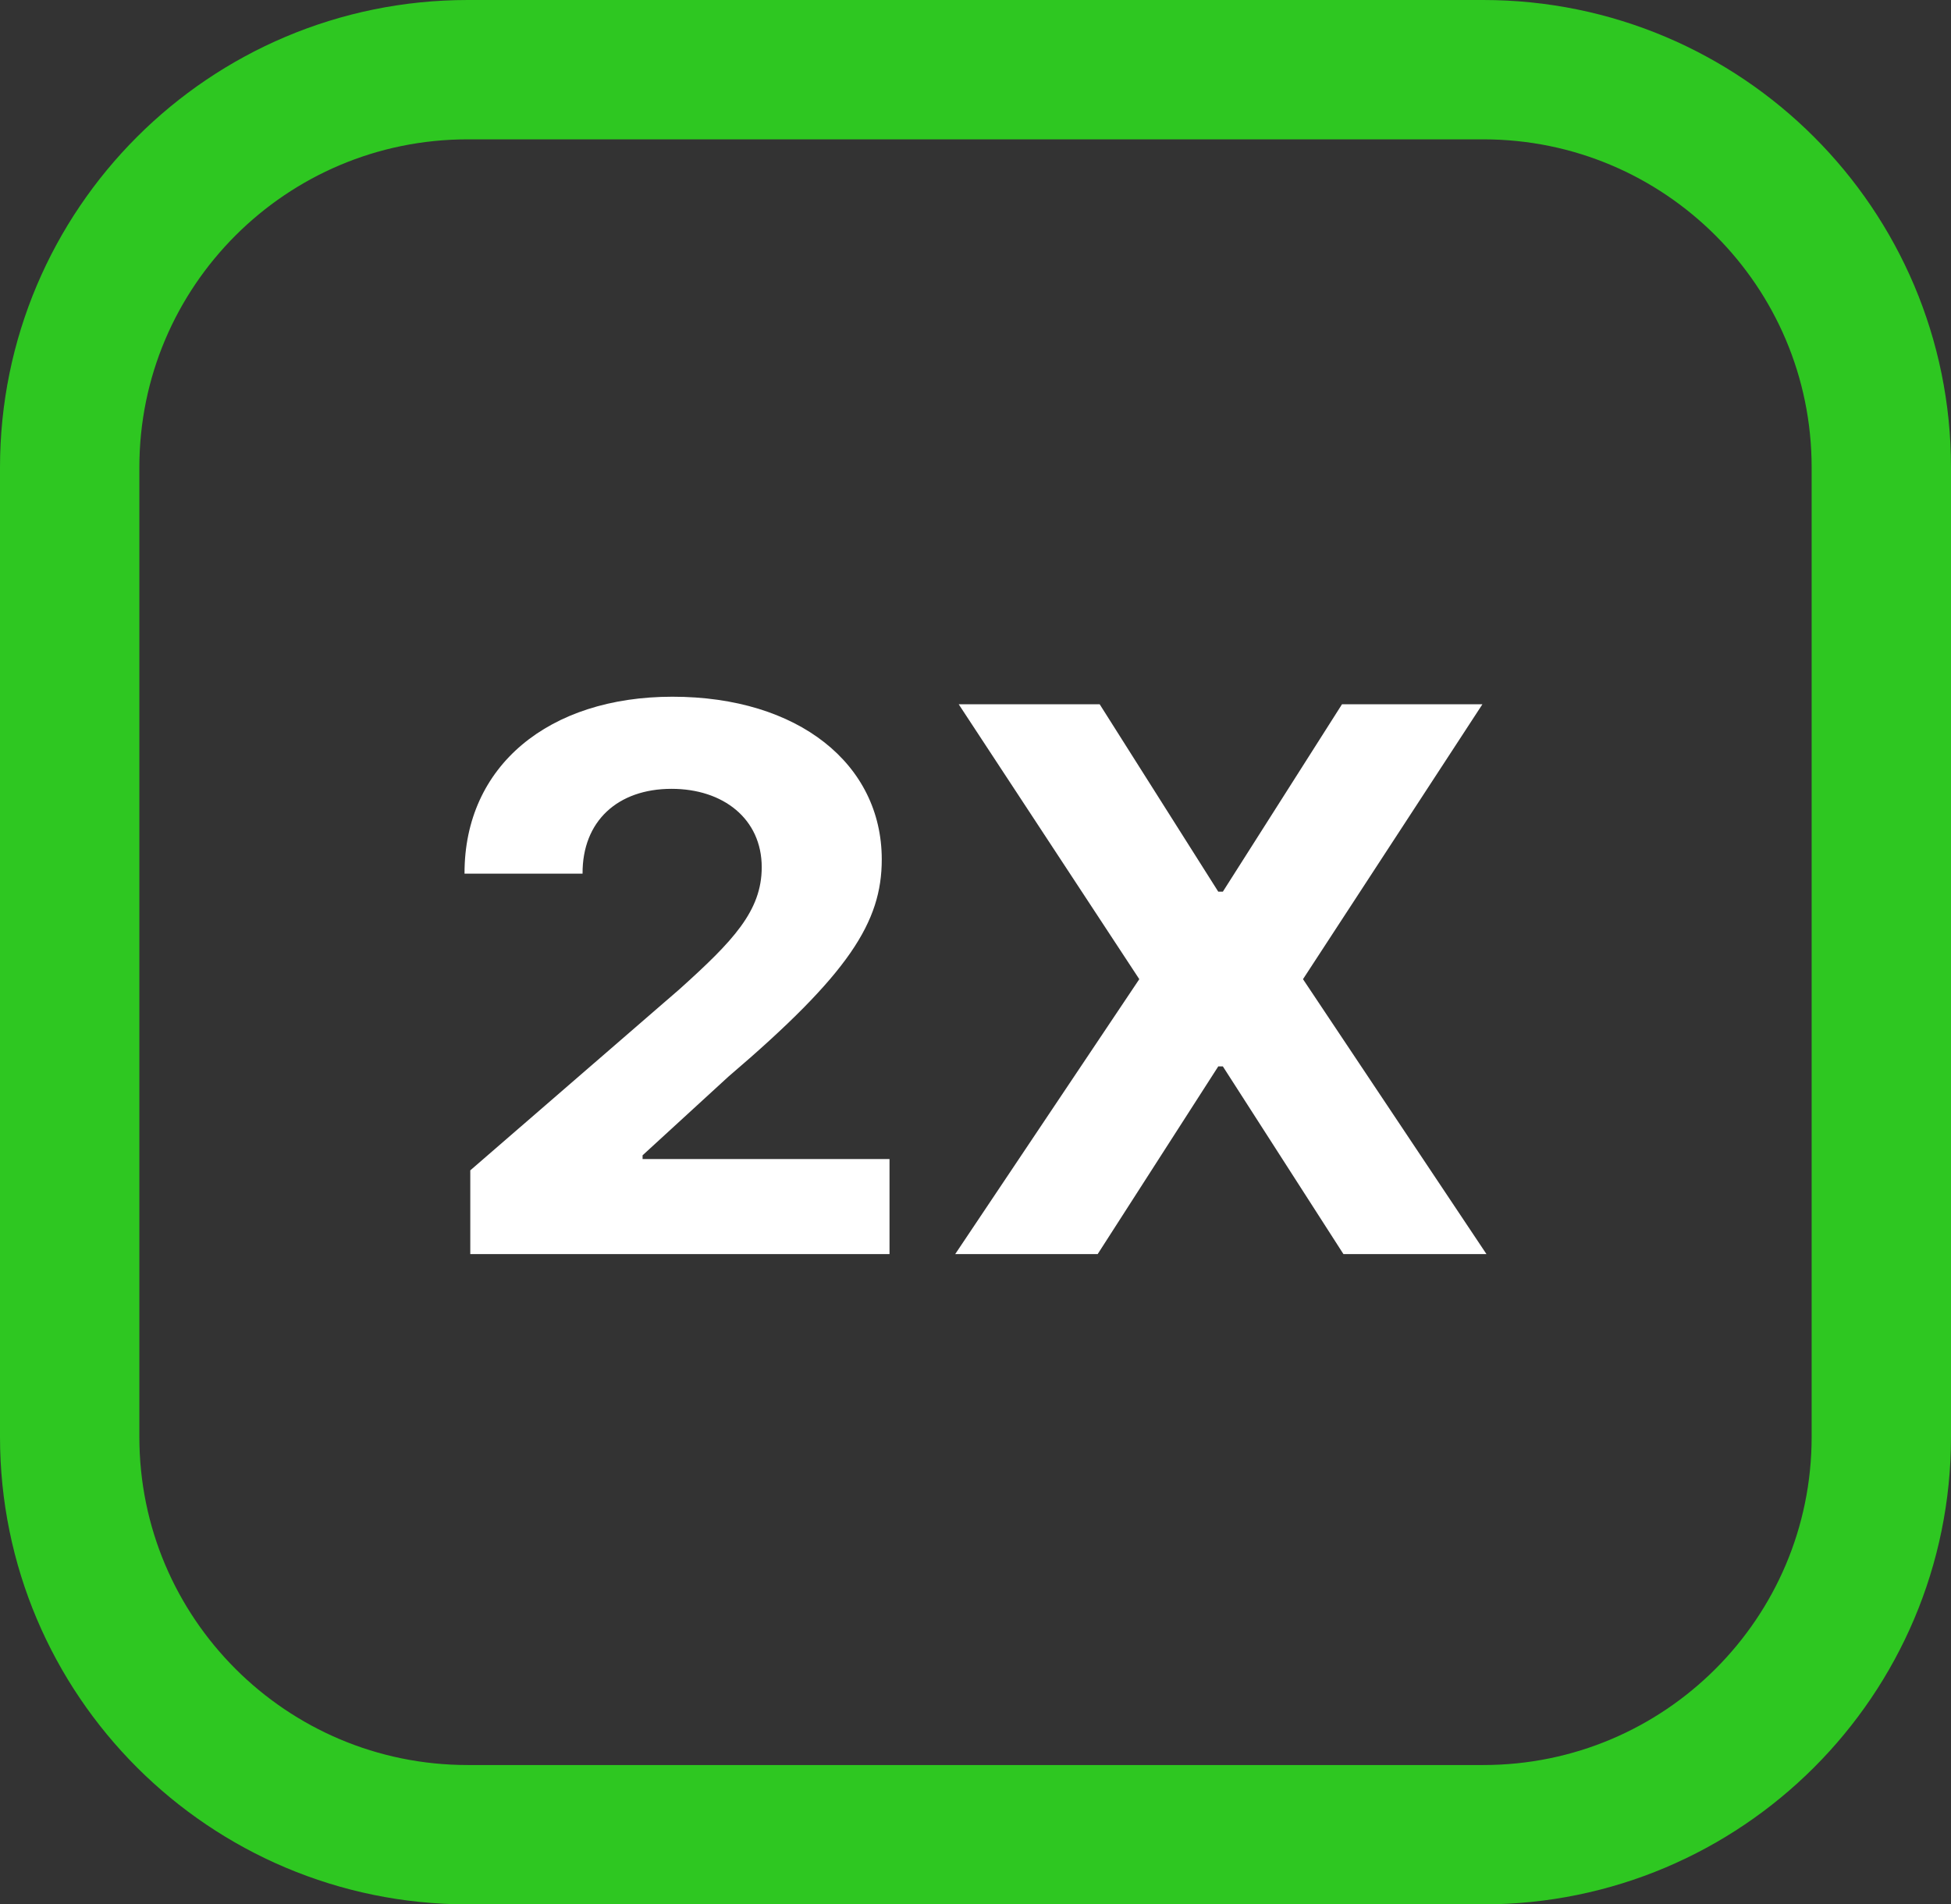 <svg width="42" height="41" viewBox="0 0 42 41" fill="none" xmlns="http://www.w3.org/2000/svg">
<rect x="0" y="0" width="42" height="41" fill="#333333" stroke="none"/>
<path d="M1.5 10.064C1.5 5.335 5.336 1.5 10.069 1.5H31.931C36.664 1.5 40.5 5.335 40.5 10.064V30.936C40.5 35.665 36.664 39.5 31.931 39.5H10.069C5.336 39.5 1.5 35.665 1.5 30.936V10.064Z" stroke="#2EC721" stroke-width="3"/>
<path d="M10.124 27H19.149V24.954H13.833V24.873L15.681 23.179C18.284 20.959 18.982 19.85 18.982 18.503C18.982 16.451 17.19 15 14.476 15C11.818 15 9.994 16.485 10 18.809H12.541C12.535 17.676 13.301 16.983 14.457 16.983C15.57 16.983 16.398 17.63 16.398 18.671C16.398 19.613 15.78 20.26 14.63 21.295L10.124 25.197V27Z" fill="white"/>
<path d="M23.673 15.162H20.638L24.526 21.081L20.563 27H23.63L26.226 22.959H26.325L28.921 27H32L28.05 21.081L31.913 15.162H28.89L26.325 19.197H26.226L23.673 15.162Z" fill="white"/>
</svg>
